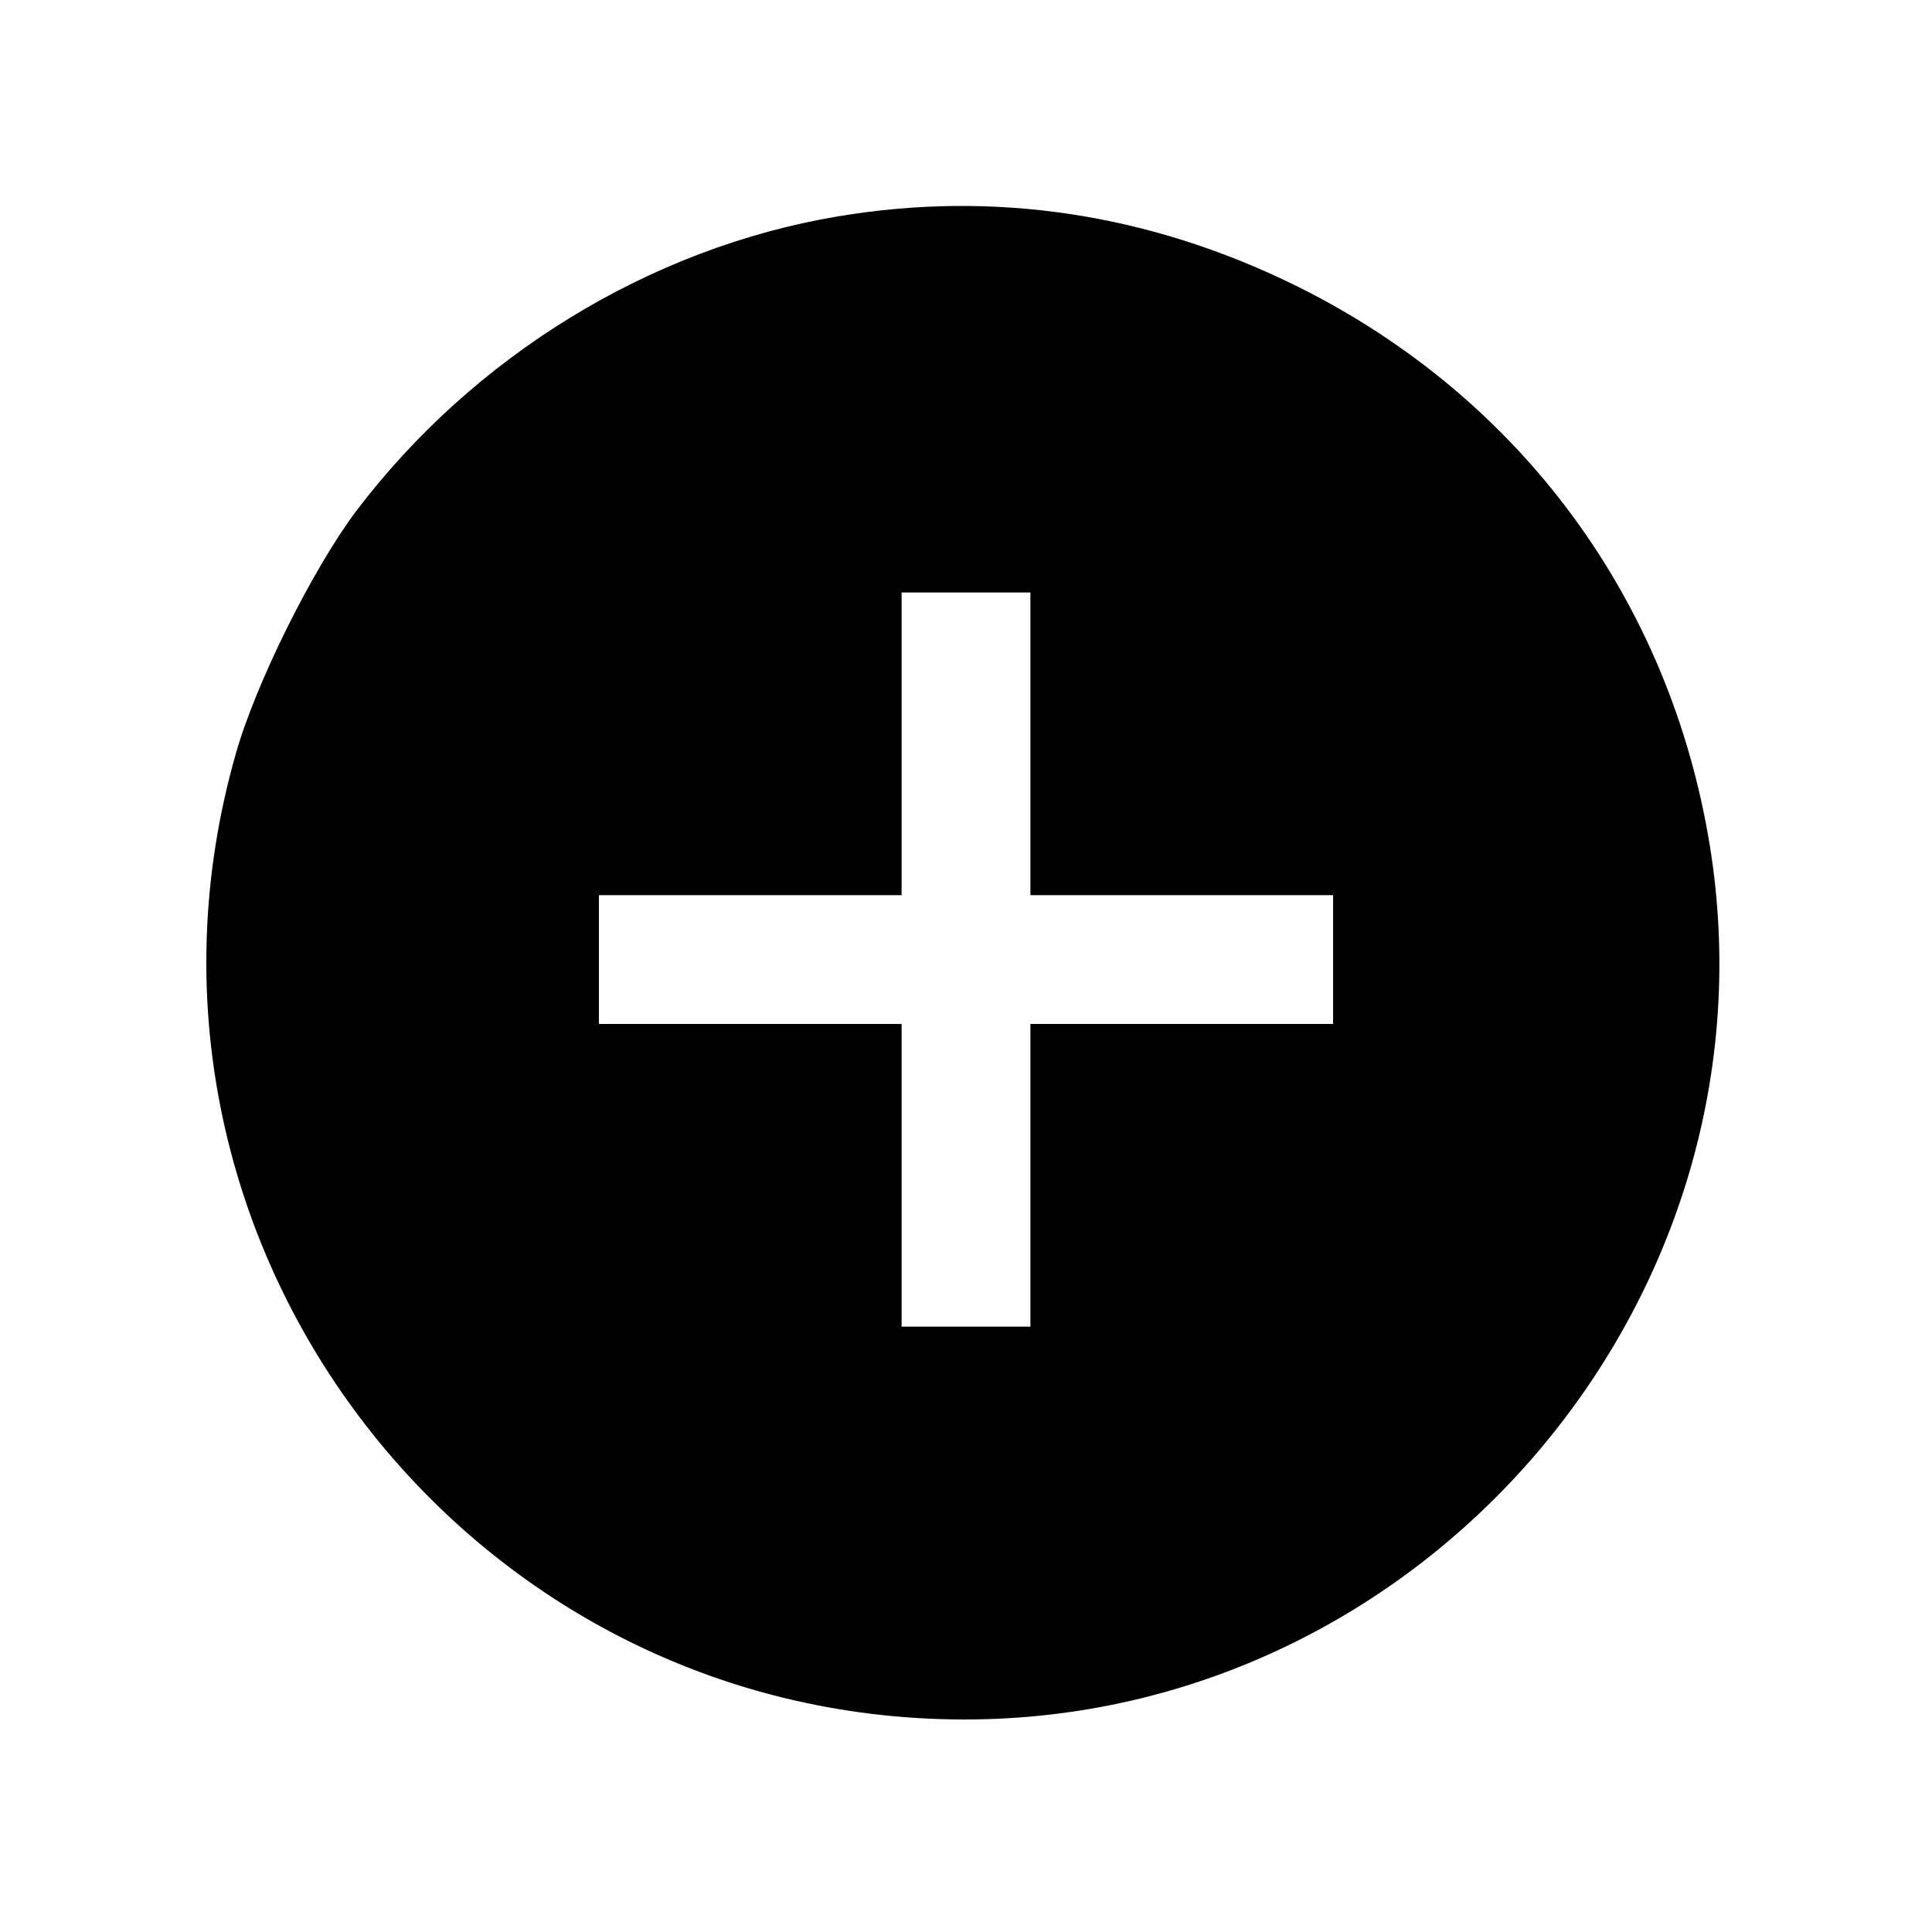 <?xml version="1.0" standalone="no"?>
<!DOCTYPE svg PUBLIC "-//W3C//DTD SVG 20010904//EN"
 "http://www.w3.org/TR/2001/REC-SVG-20010904/DTD/svg10.dtd">
<svg version="1.0" xmlns="http://www.w3.org/2000/svg"
 width="300pt" height="300pt" viewBox="0 0 300 300"
 preserveAspectRatio="xMidYMid meet">
<g transform="translate(0,300) scale(0.1,-0.1)"
fill="#000000" stroke="none">
<path d="M1301 2664 c-292 -49 -566 -217 -749 -459 -67 -90 -155 -266 -186
-376 -214 -750 352 -1499 1132 -1499 714 0 1271 653 1157 1357 -62 381 -294
696 -640 868 -228 113 -470 150 -714 109z m299 -819 l0 -235 235 0 235 0 0
-100 0 -100 -235 0 -235 0 0 -235 0 -235 -100 0 -100 0 0 235 0 235 -235 0
-235 0 0 100 0 100 235 0 235 0 0 235 0 235 100 0 100 0 0 -235z"/>
</g>
</svg>
